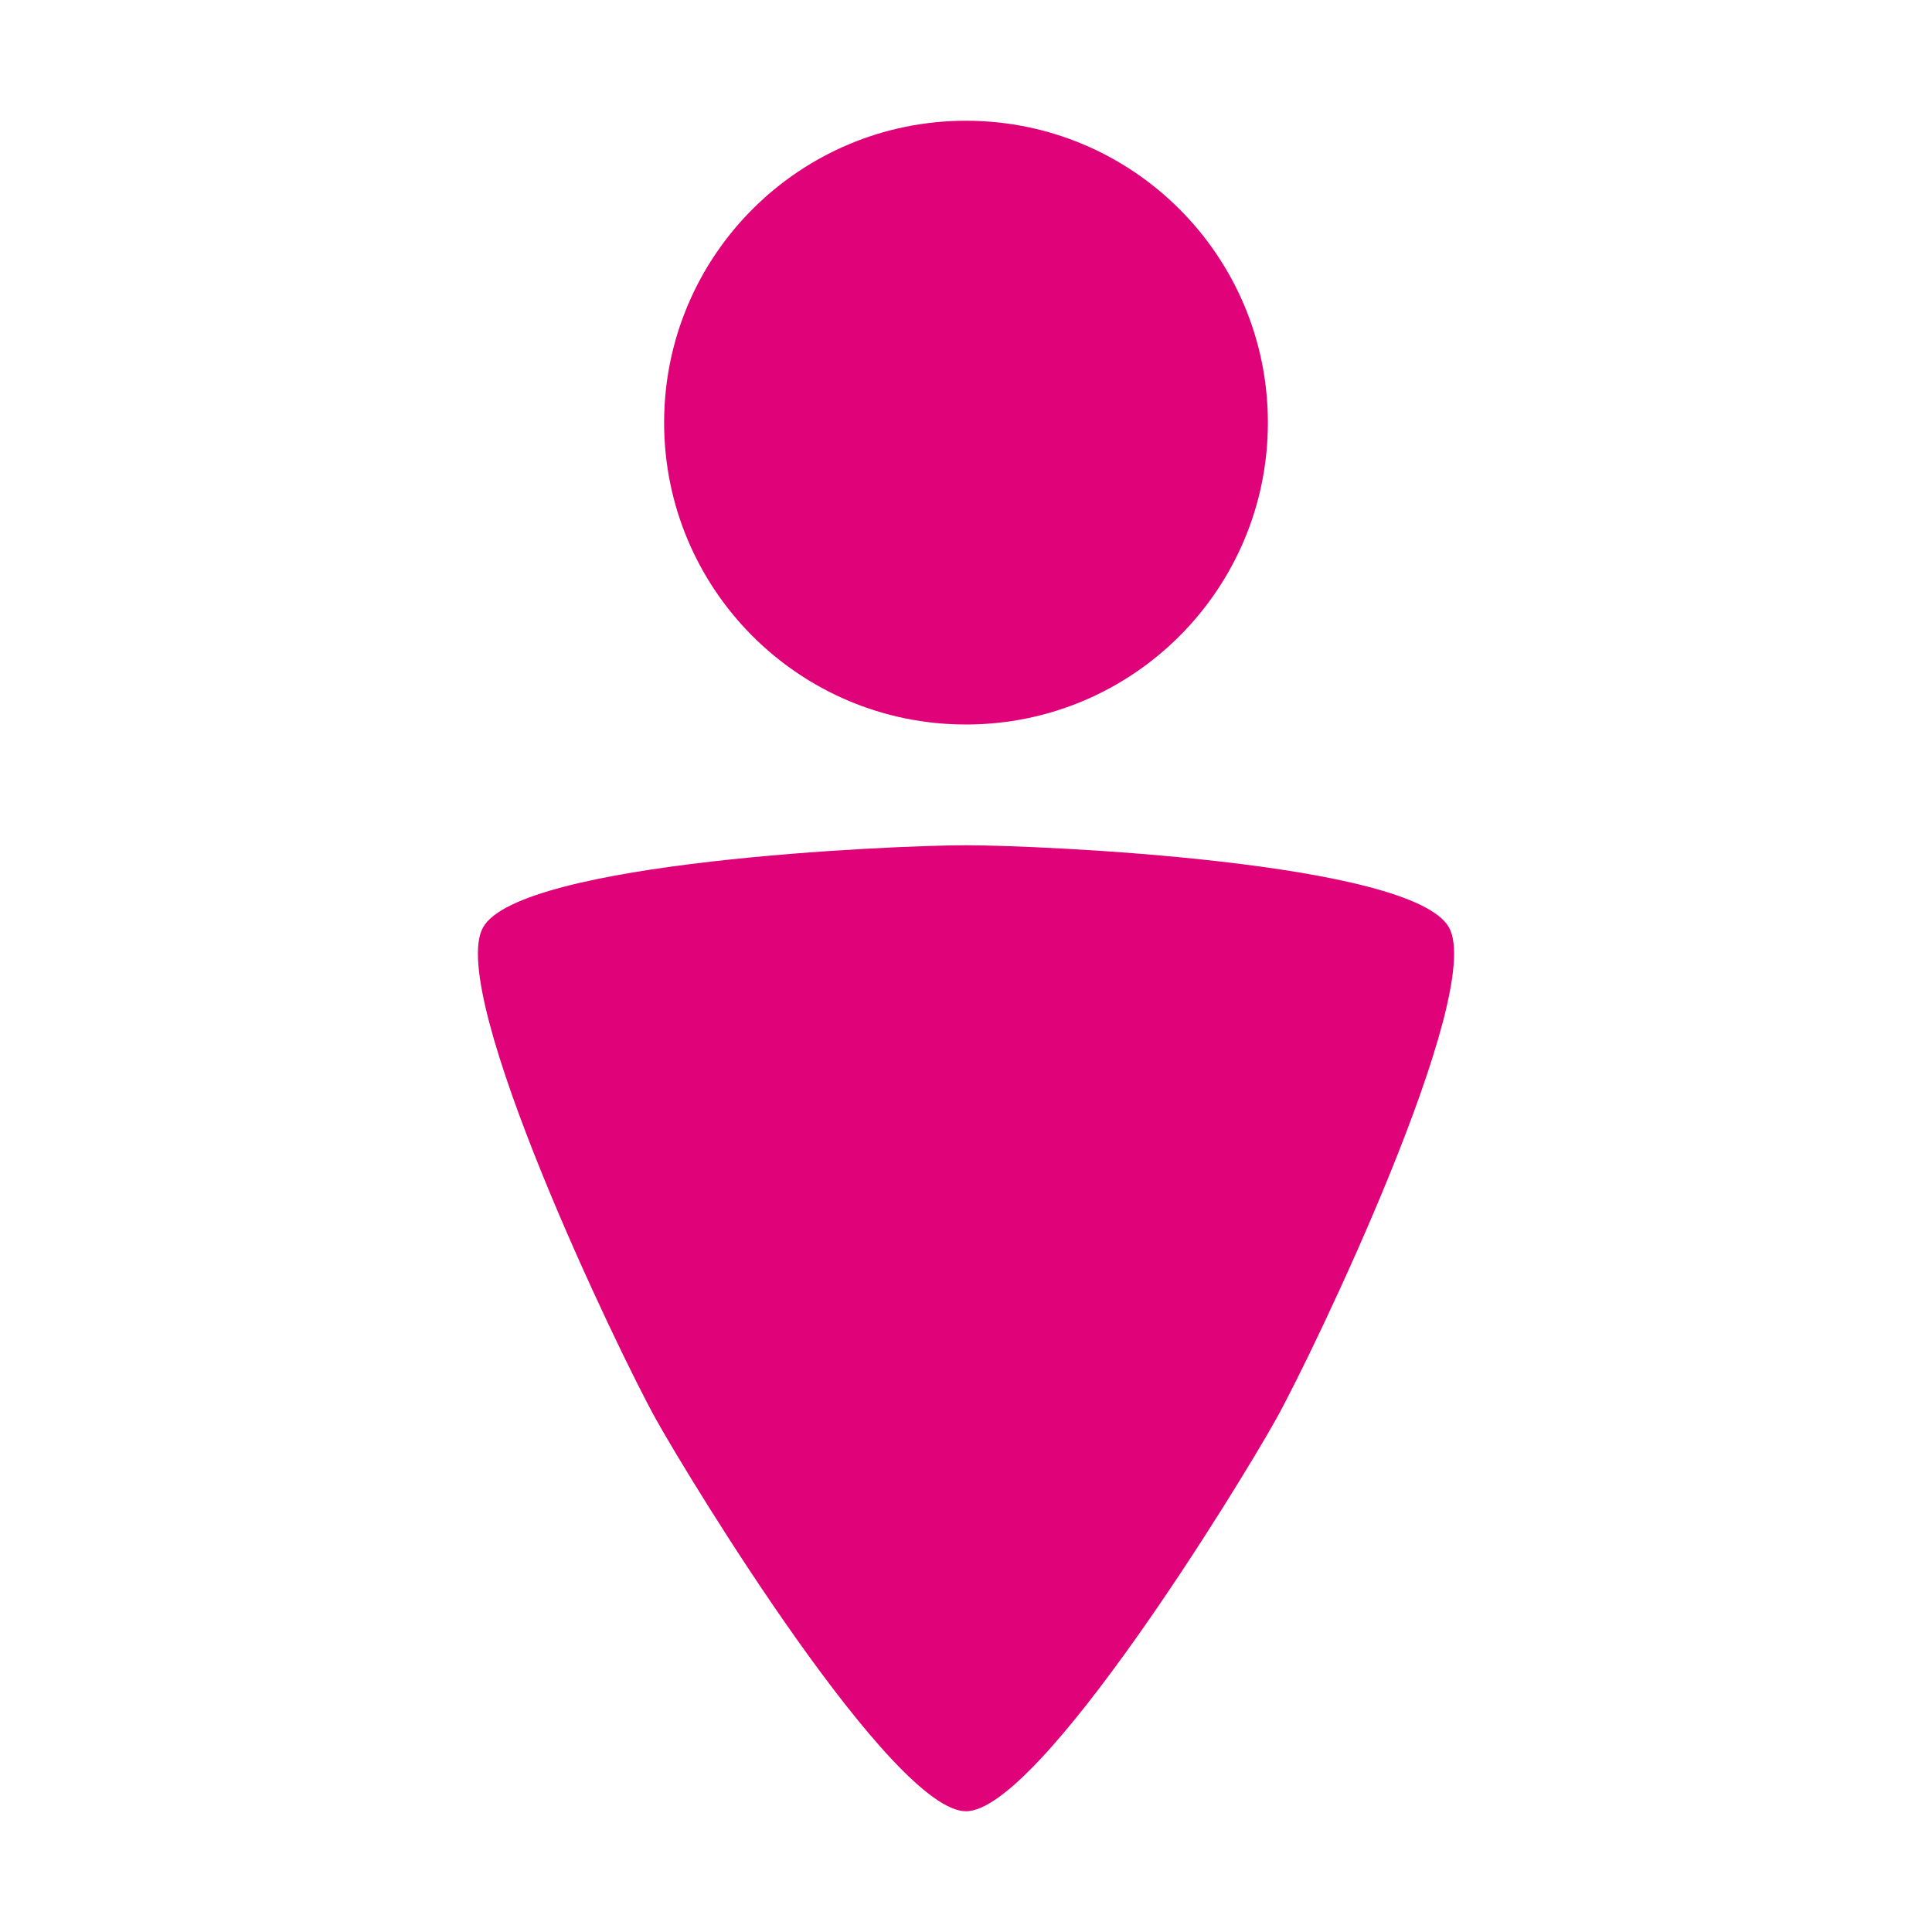 <?xml version="1.0" encoding="UTF-8"?>
<svg id="d" width="16" height="16" version="1.1" xmlns="http://www.w3.org/2000/svg" xmlns:cc="http://creativecommons.org/ns#" xmlns:dc="http://purl.org/dc/elements/1.1/" xmlns:rdf="http://www.w3.org/1999/02/22-rdf-syntax-ns#">
	<defs>
		<style id="current-color-scheme" type="text/css">.ColorScheme-NegativeText{color:#df0278;}</style>
	</defs>
	<path id="b" class="ColorScheme-NegativeText" d="m8 1c-1.381-6e-8 -2.5 1.119-2.5 2.5 1e-7 1.381 1.119 2.5 2.5 2.5 1.381-1e-7 2.5-1.119 2.5-2.5s-1.119-2.5-2.5-2.5zm0 6c-0.608 0-3.696 0.135-4 0.681-0.304 0.546 1.127 3.525 1.431 4.07 0.304 0.546 1.961 3.249 2.569 3.249 0.608 0 2.265-2.703 2.569-3.249 0.304-0.546 1.735-3.525 1.431-4.07-0.304-0.546-3.392-0.681-4-0.681z" style="fill:currentColor"/>
</svg>
